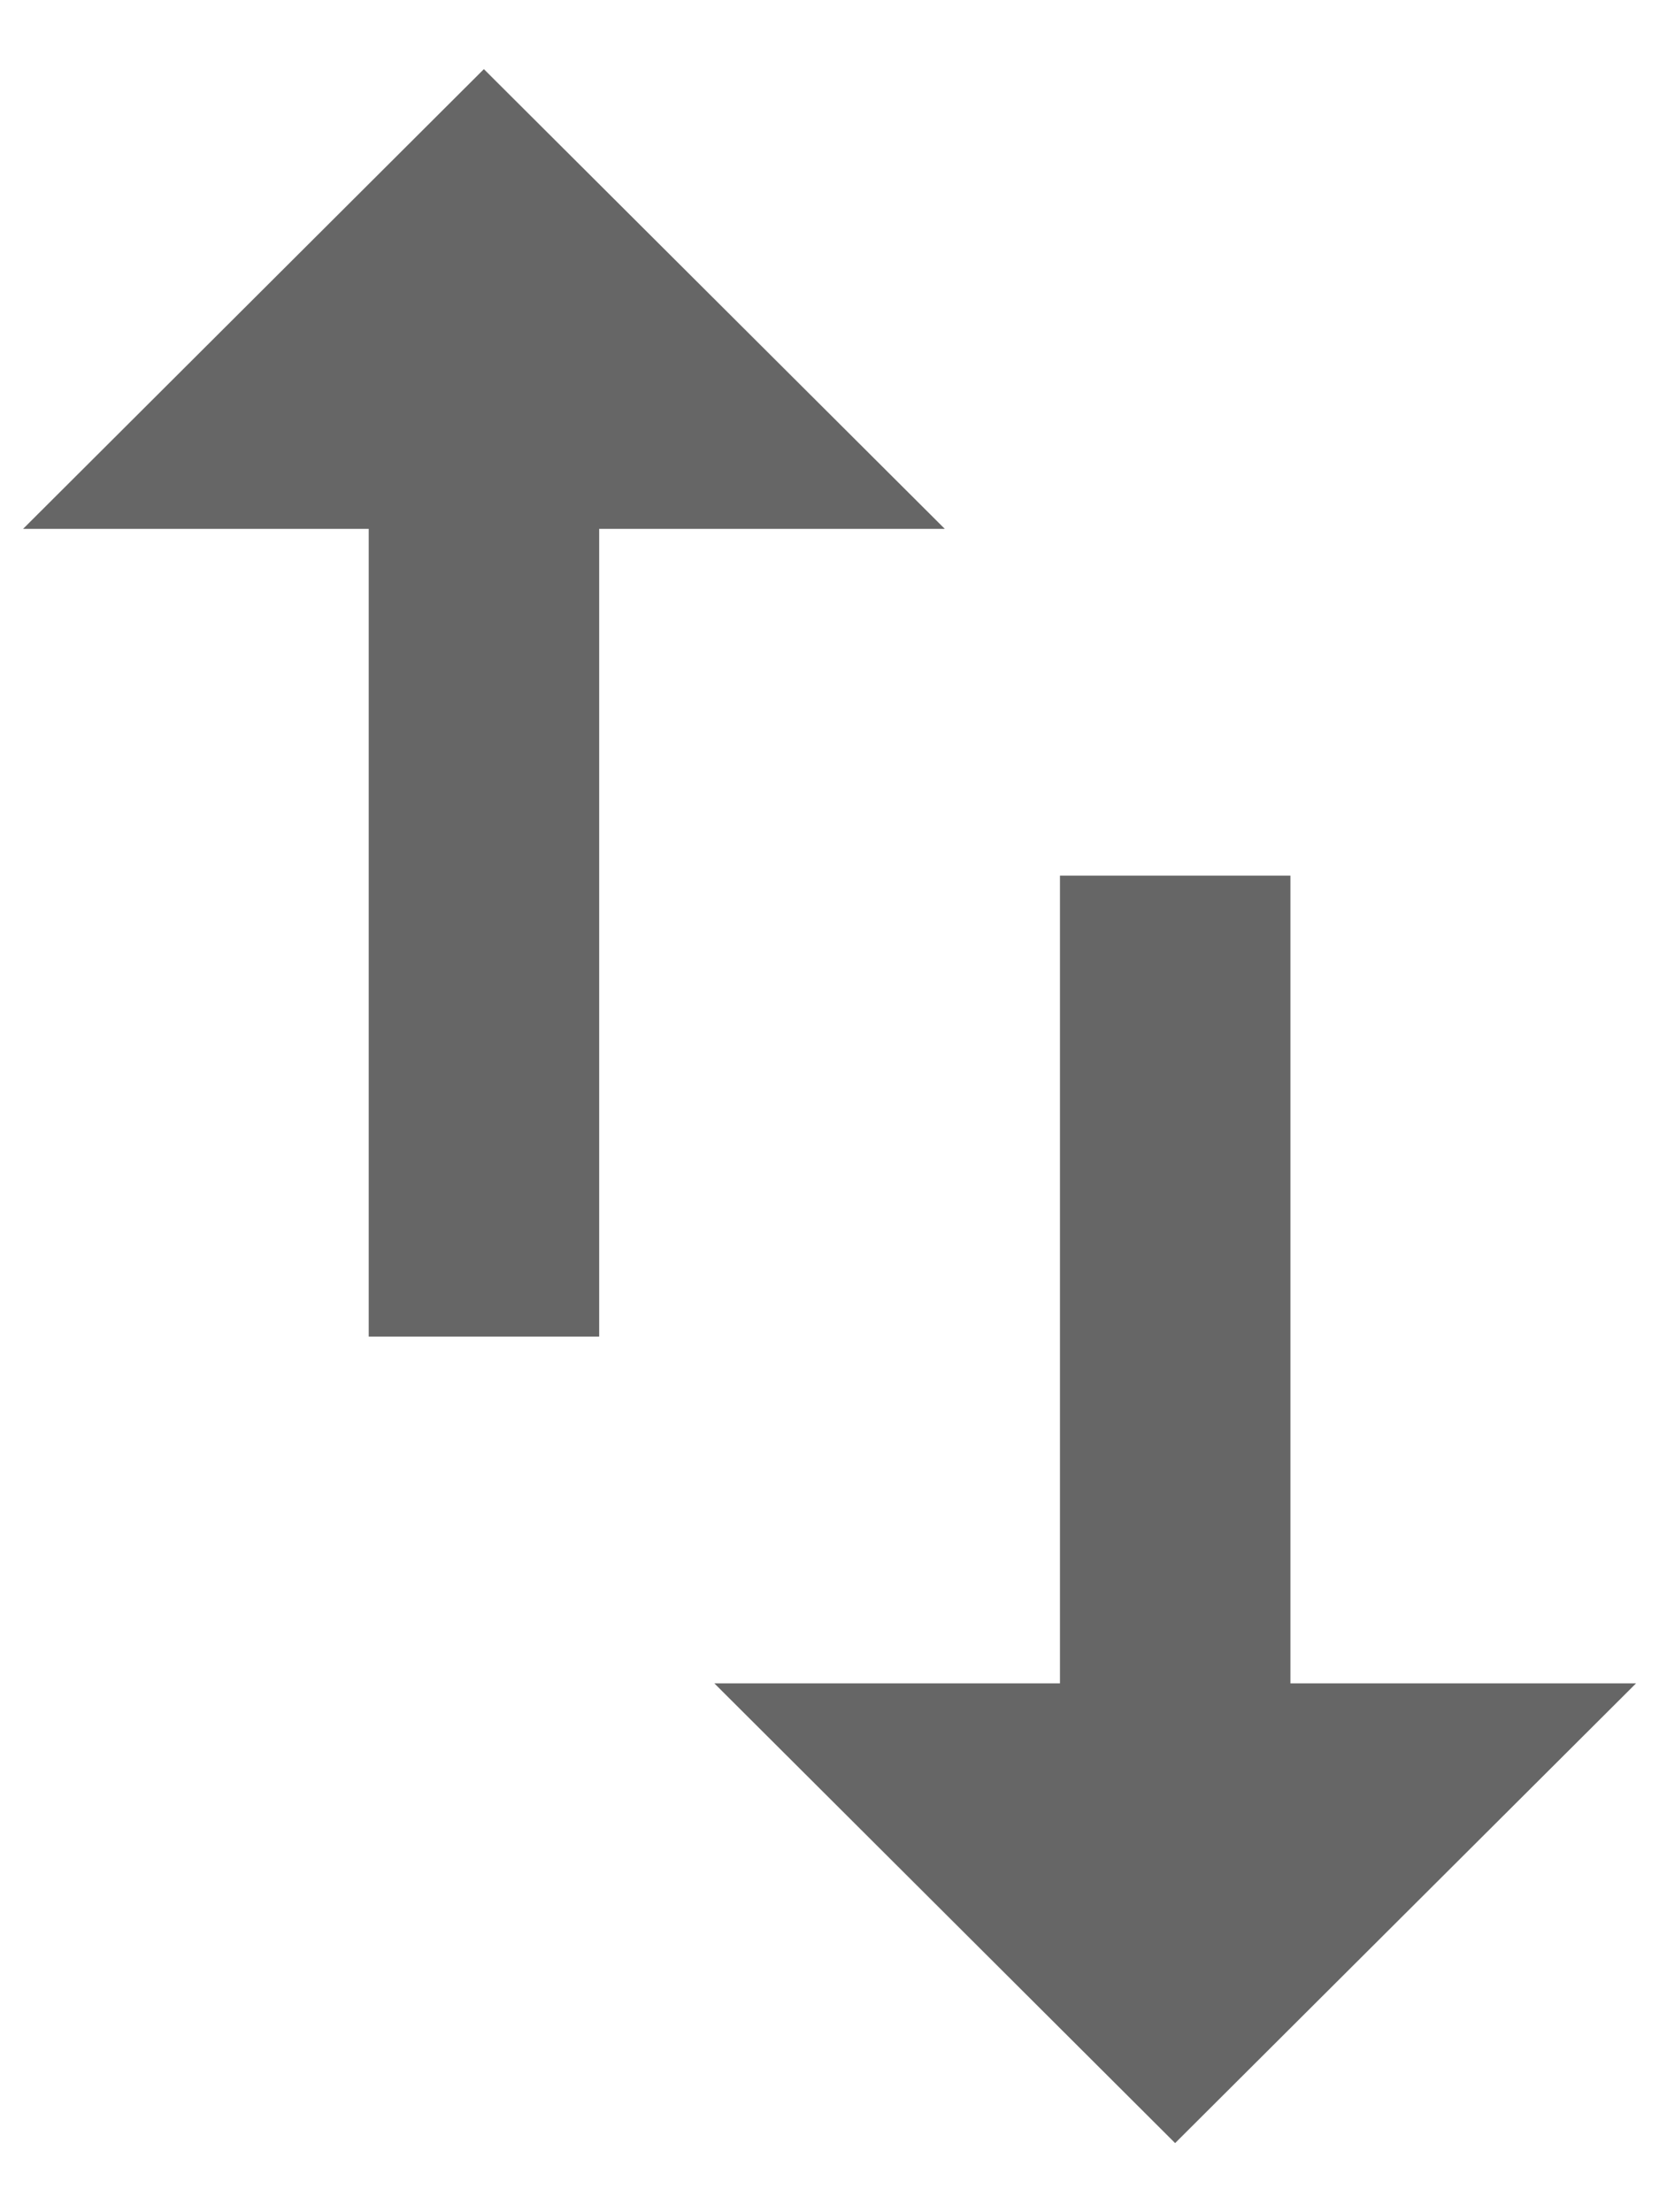 <svg width="12" height="16" viewBox="0 0 12 16" fill="none" xmlns="http://www.w3.org/2000/svg">
<path d="M3.5 0.5L0.167 3.825H2.667V9.667H4.334V3.825H6.834L3.5 0.5ZM9.334 12.175V6.333H7.667V12.175H5.167L8.5 15.5L11.834 12.175H9.334Z" fill="#666666"/>
</svg>
